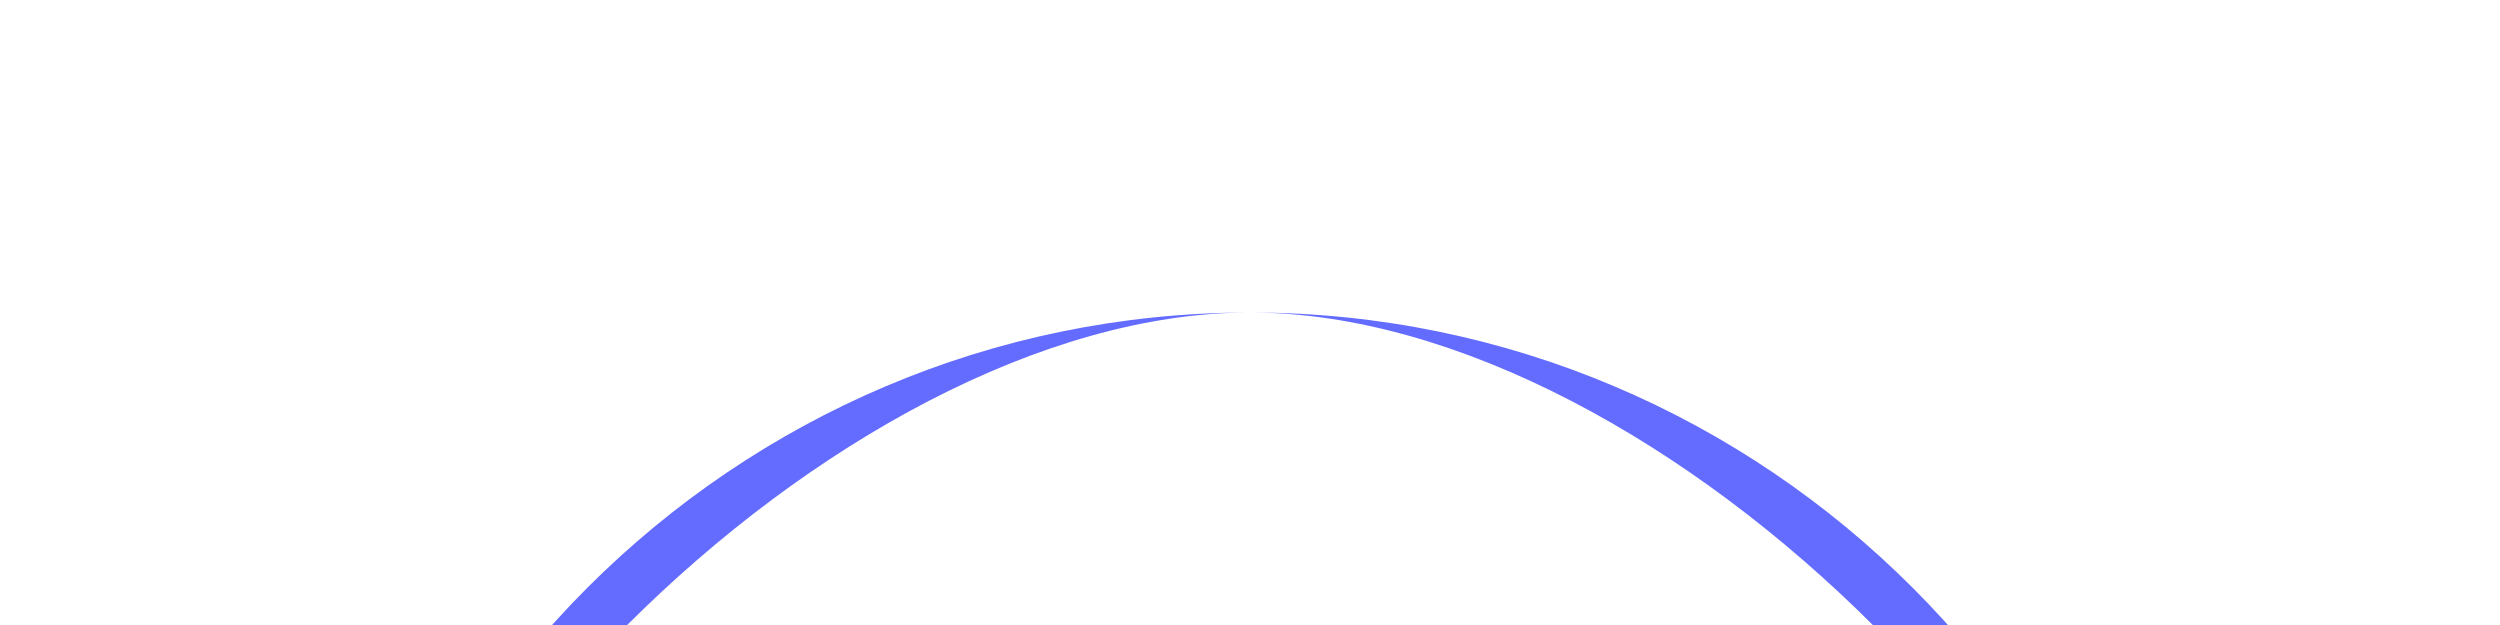 <svg xmlns="http://www.w3.org/2000/svg" viewBox="0 0 800 200">
  <g fill="#646cff">
    <path d="M400 0C178.3 0 0 178.3 0 400s178.3 400 400 400 400-178.3 400-400S621.7 0 400 0zm0 800C178.3 800 0 621.7 0 400S178.3 0 400 0s400 178.3 400 400-178.3 400-400 400z"/>
    <path d="M400 100C267.6 100 100 267.6 100 400s167.6 300 300 300 300-167.6 300-300S532.4 100 400 100zm0 600c-165.3 0-300-134.7-300-300S234.7 100 400 100s300 134.7 300 300-134.7 300-300 300z"/>
  </g>
</svg>